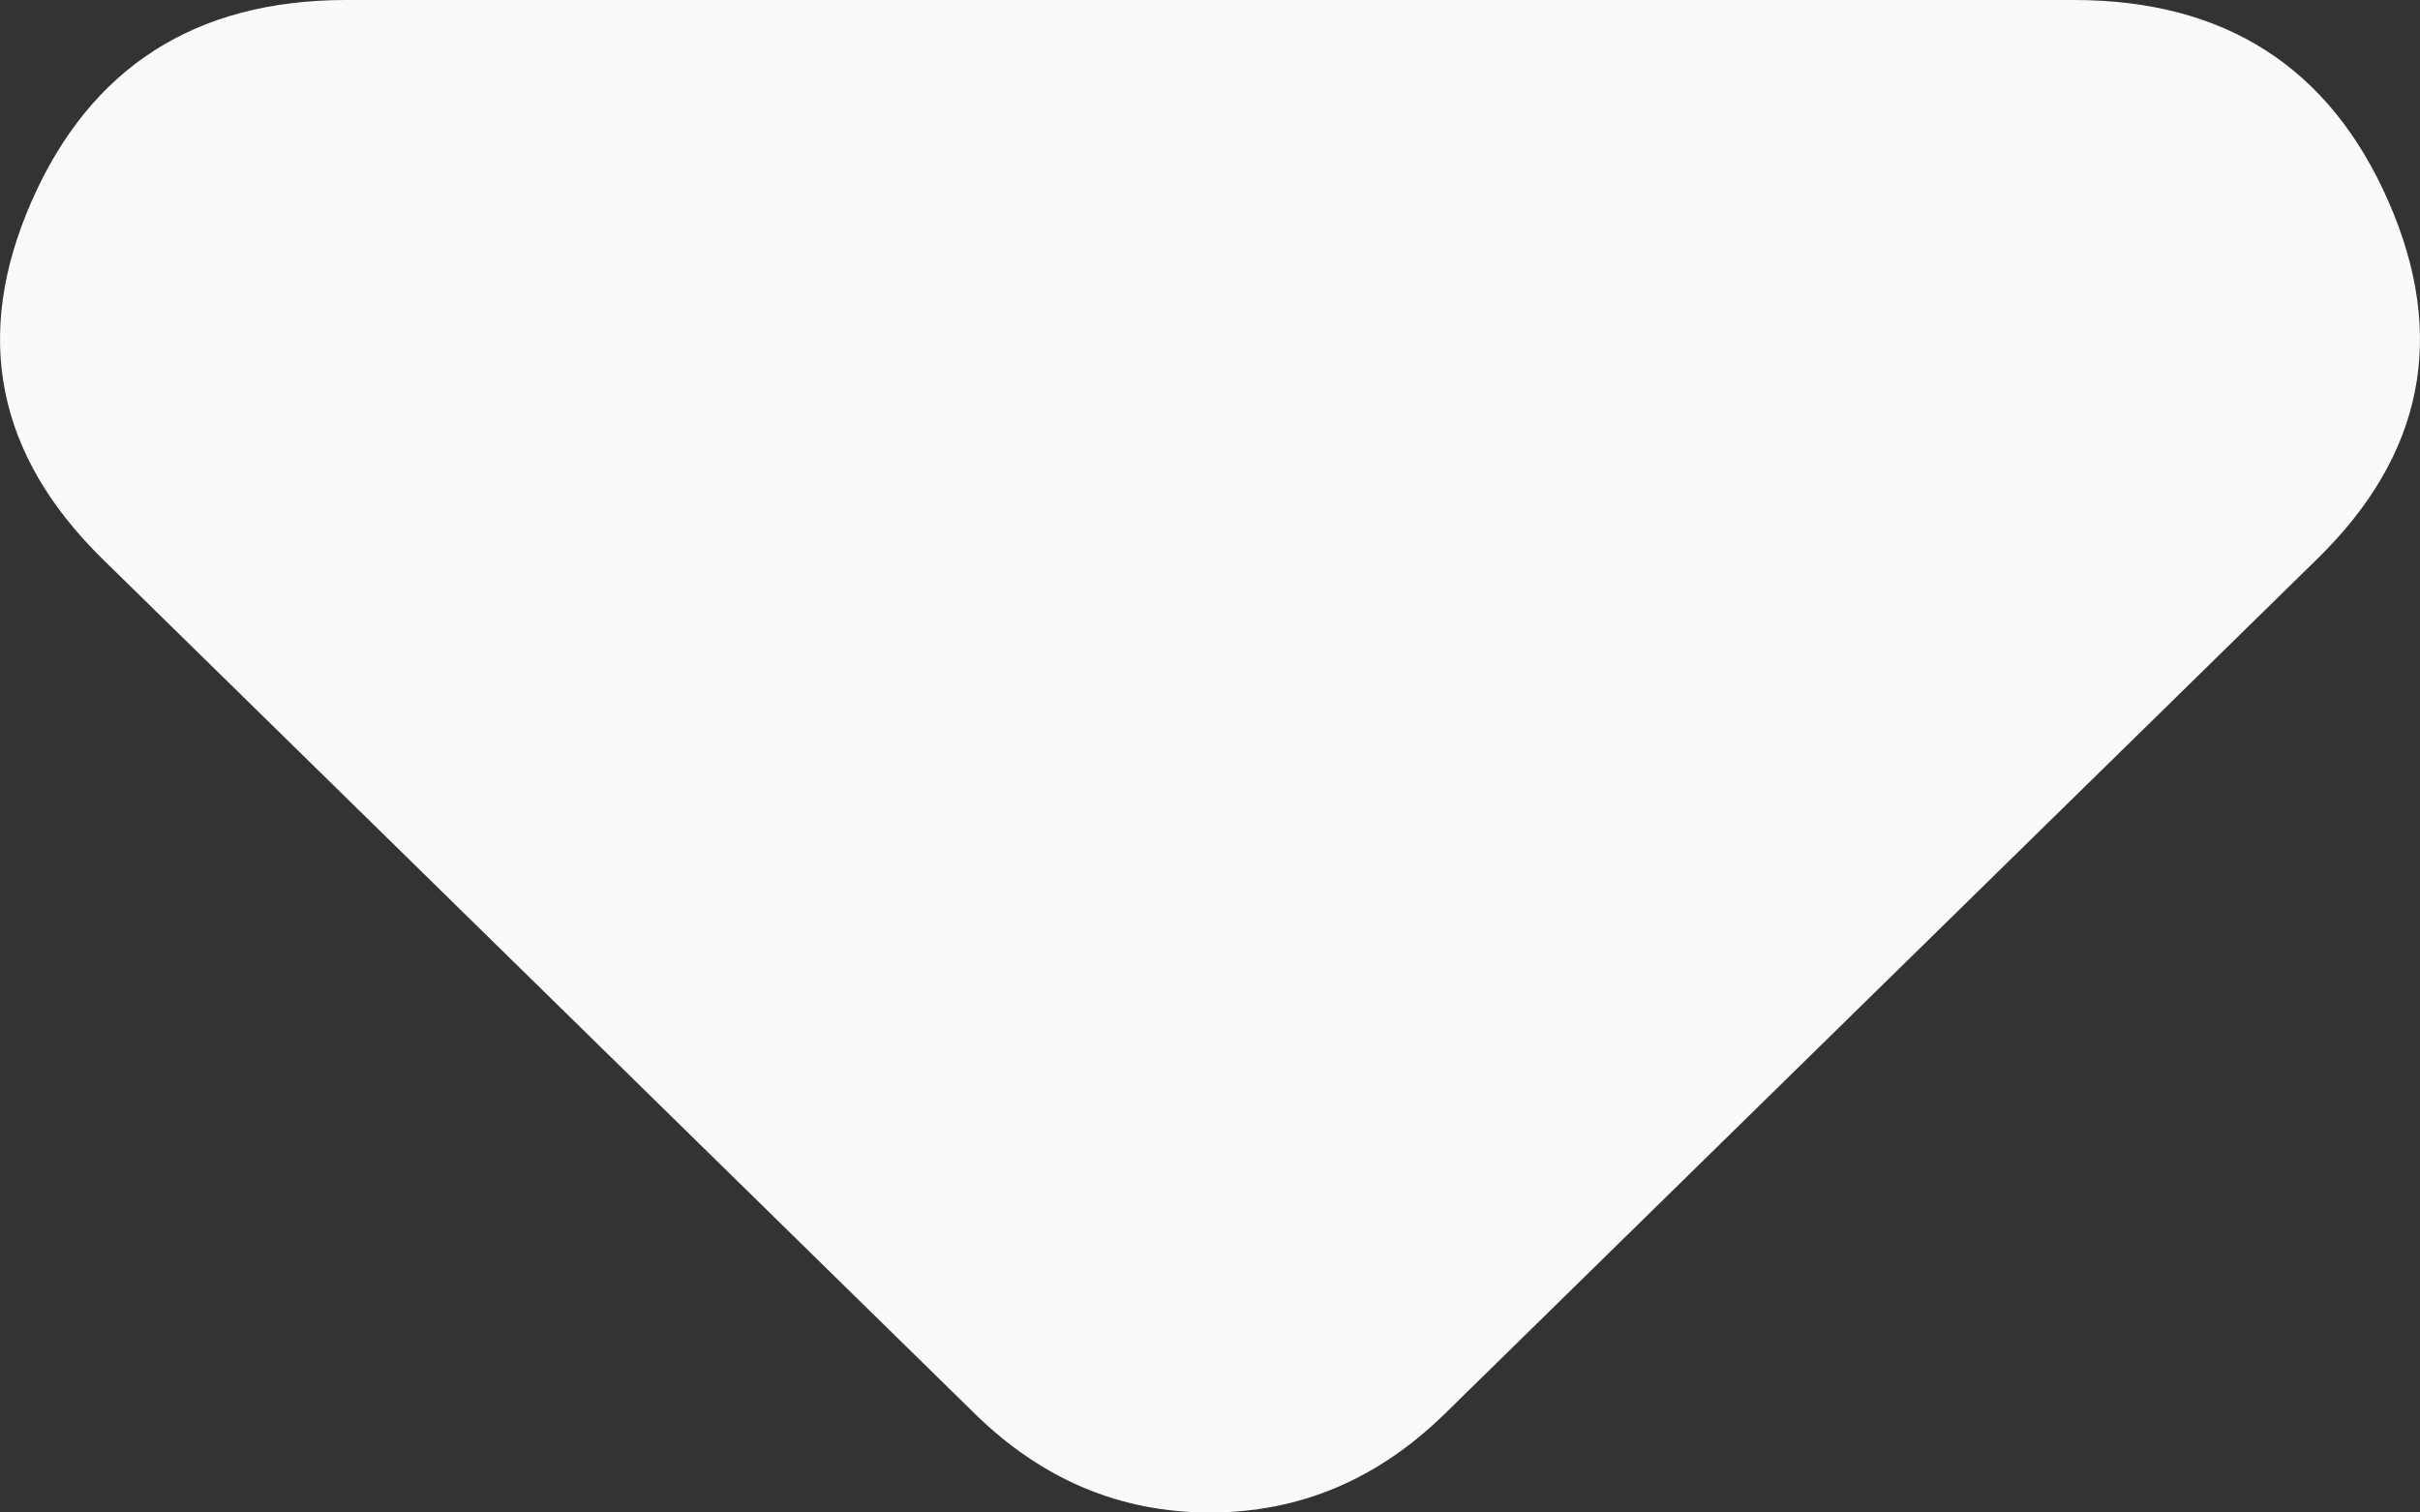 <svg width="16" height="10" viewBox="0 0 16 10" fill="none" xmlns="http://www.w3.org/2000/svg">
<rect x="0" y="0" width="16" height="10" fill="#333333" stroke="none"/>
<path d="M6.446 9.348L0.678 3.696C-0.024 3.007 -0.181 2.22 0.208 1.333C0.597 0.446 1.29 0.001 2.287 0H13.711C14.71 0 15.403 0.444 15.792 1.333C16.181 2.221 16.024 3.009 15.32 3.696L9.552 9.348C9.33 9.565 9.09 9.728 8.831 9.837C8.572 9.946 8.295 10 7.999 10C7.703 10 7.426 9.946 7.167 9.837C6.908 9.728 6.668 9.565 6.446 9.348Z" fill="#fafafa"/>
</svg>
